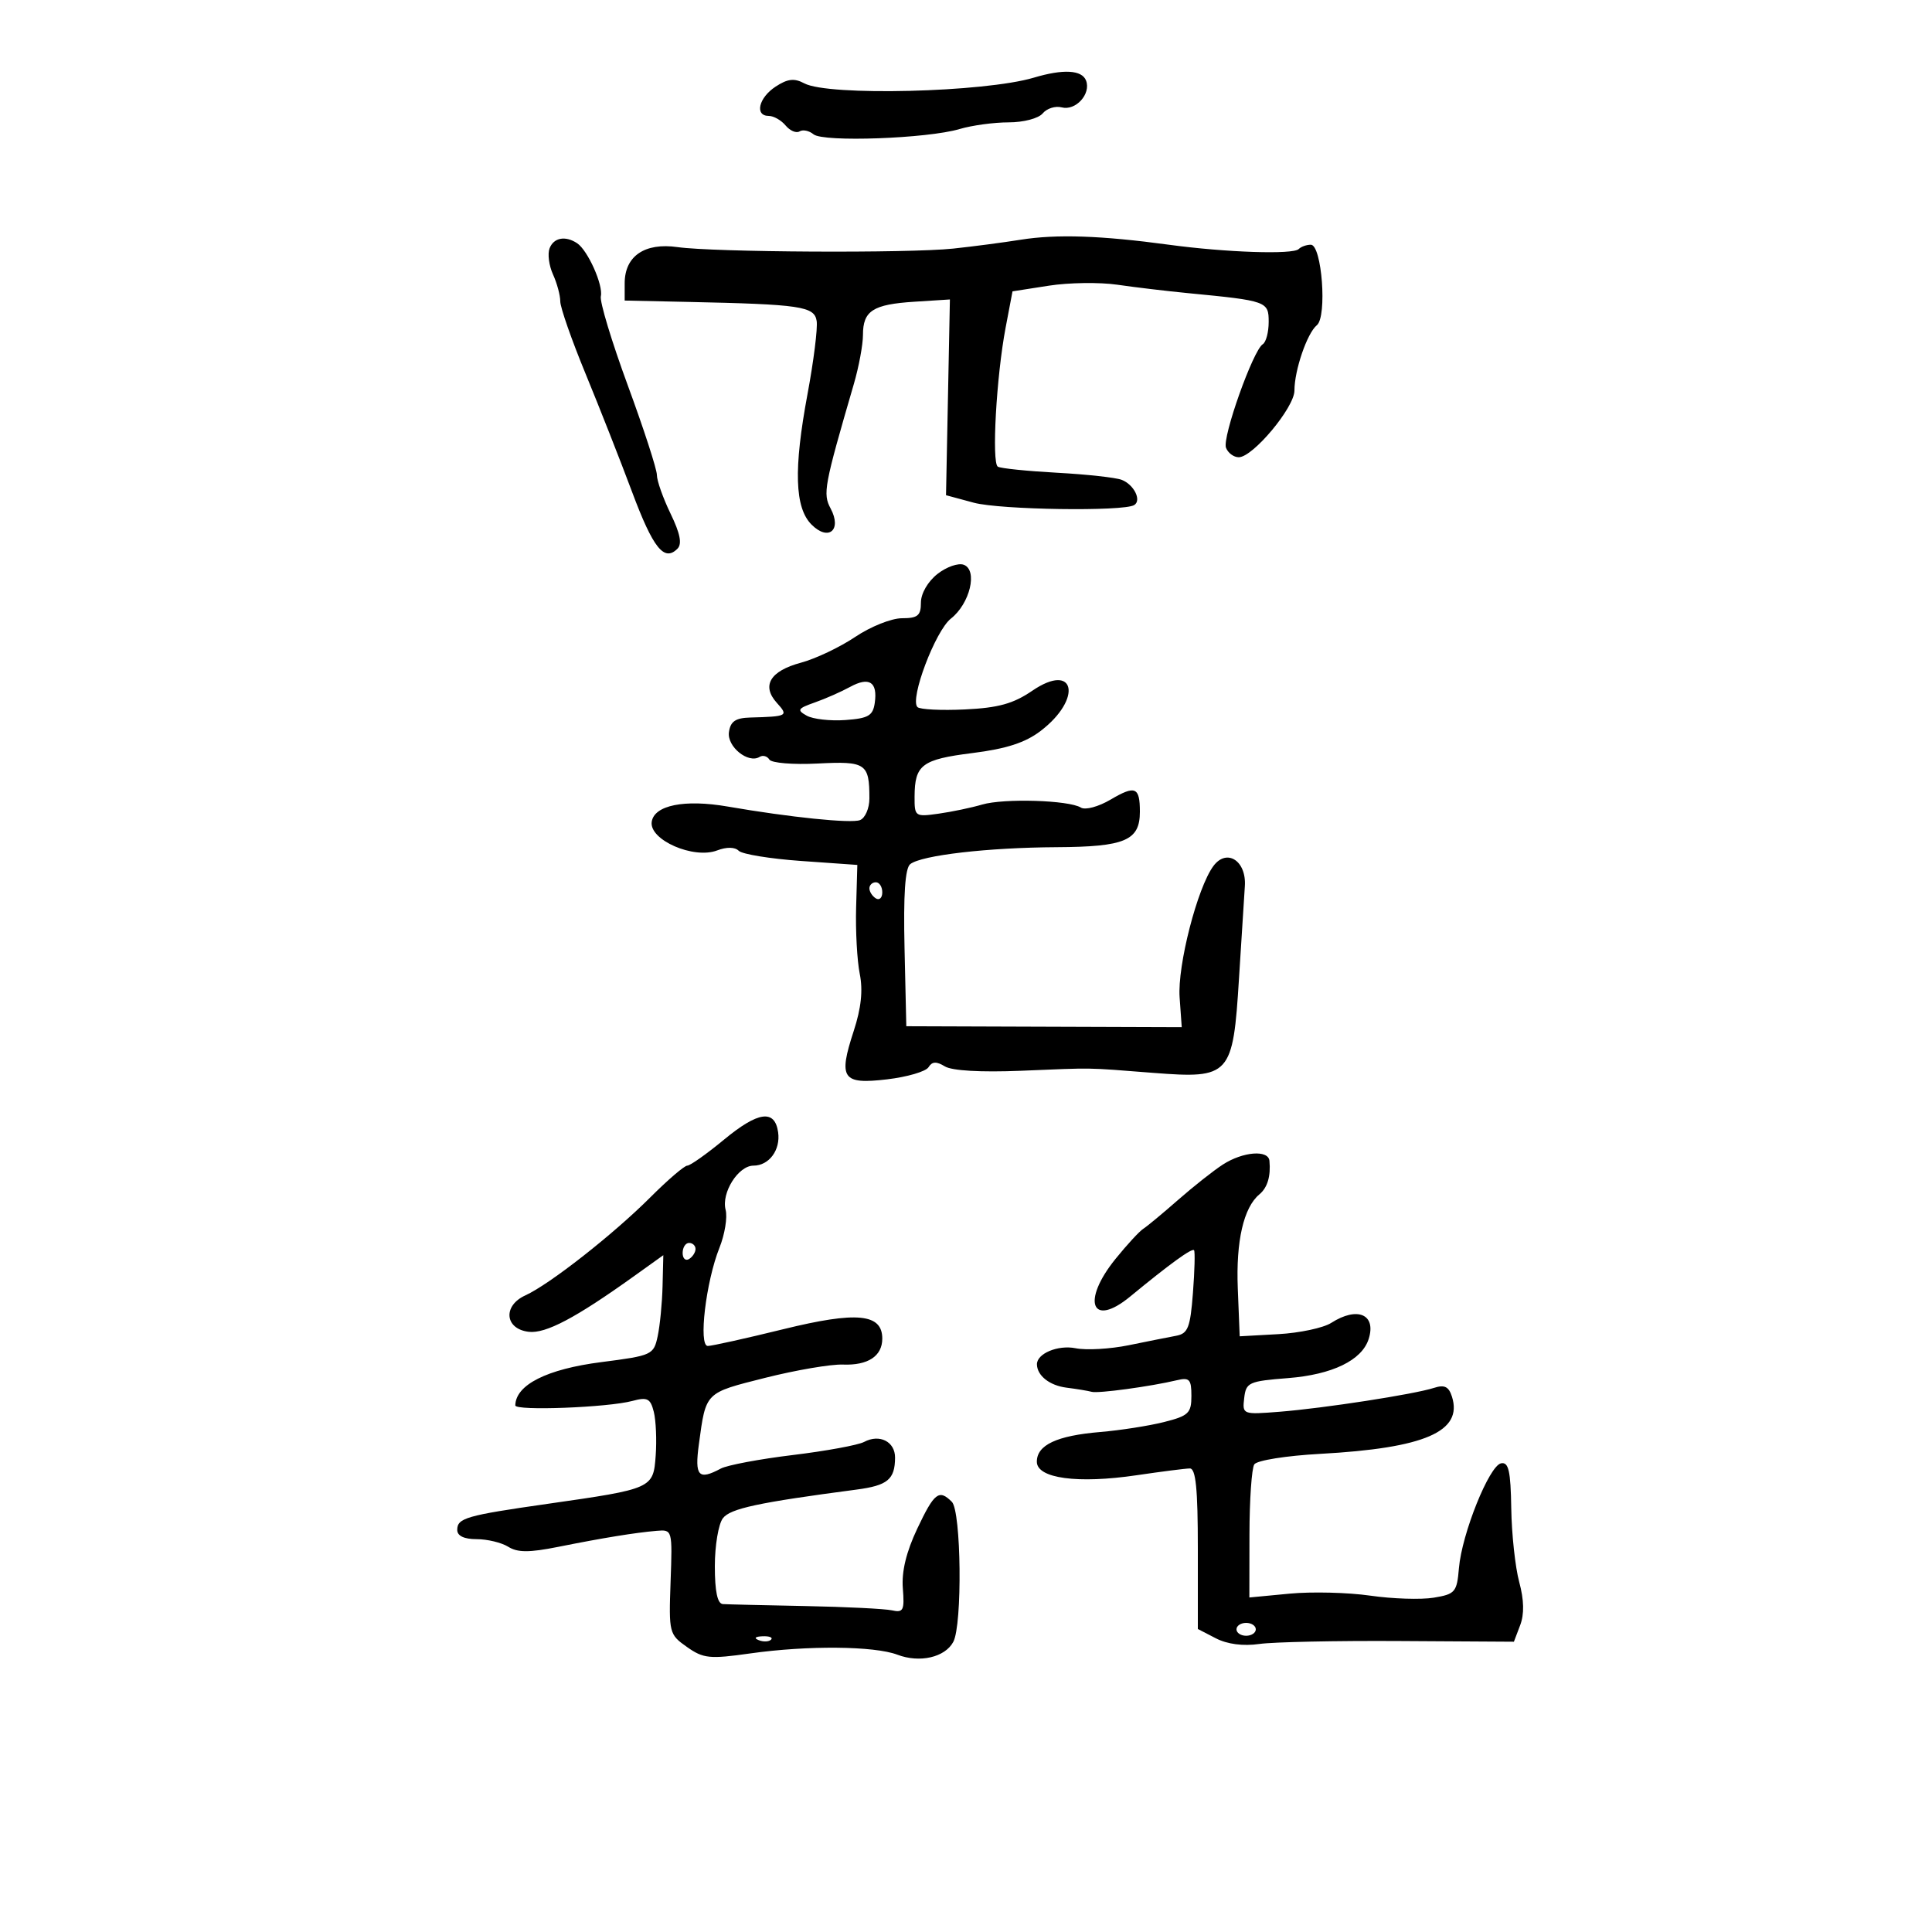 <svg xmlns="http://www.w3.org/2000/svg" width="300" height="300" viewBox="0 0 300 300" version="1.1">
	<path d="M 160.533 12.058 C 152.874 14.343, 128.635 14.946, 124.893 12.943 C 123.334 12.108, 122.304 12.226, 120.433 13.452 C 117.800 15.177, 117.145 18, 119.378 18 C 120.135 18, 121.311 18.670, 121.991 19.489 C 122.671 20.308, 123.645 20.719, 124.157 20.403 C 124.669 20.087, 125.646 20.291, 126.328 20.857 C 127.832 22.105, 144.006 21.521, 148.993 20.039 C 150.915 19.467, 154.347 19, 156.621 19 C 158.940 19, 161.264 18.387, 161.914 17.603 C 162.552 16.835, 163.876 16.416, 164.857 16.673 C 167.030 17.241, 169.441 14.592, 168.643 12.513 C 168.006 10.853, 165.114 10.690, 160.533 12.058 M 158.500 37.224 C 155.750 37.663, 151.025 38.283, 148 38.602 C 141.003 39.338, 110.868 39.176, 105.211 38.371 C 100.102 37.645, 97 39.767, 97 43.990 L 97 46.670 106.750 46.879 C 124.381 47.257, 126.463 47.565, 126.813 49.851 C 126.984 50.974, 126.344 56.079, 125.389 61.196 C 123.215 72.850, 123.401 78.845, 126.017 81.461 C 128.650 84.095, 130.769 82.306, 128.979 78.960 C 127.745 76.655, 127.962 75.489, 132.582 59.635 C 133.362 56.960, 134 53.527, 134 52.008 C 134 48.256, 135.541 47.263, 142 46.851 L 147.500 46.500 147.199 61.698 L 146.897 76.895 151.199 78.057 C 155.306 79.167, 174.464 79.450, 176.121 78.425 C 177.302 77.695, 176.084 75.247, 174.173 74.508 C 173.253 74.153, 168.725 73.656, 164.112 73.405 C 159.499 73.153, 155.371 72.730, 154.940 72.463 C 153.964 71.860, 154.719 58.422, 156.153 50.870 L 157.222 45.240 162.861 44.361 C 165.963 43.877, 170.750 43.810, 173.500 44.211 C 176.250 44.613, 181.200 45.202, 184.500 45.521 C 196.735 46.702, 197 46.797, 197 49.986 C 197 51.579, 196.588 53.136, 196.085 53.448 C 194.577 54.379, 189.761 67.934, 190.371 69.526 C 190.683 70.336, 191.574 71, 192.352 71 C 194.547 71, 201 63.274, 201 60.646 C 201 57.480, 202.971 51.733, 204.481 50.497 C 206.099 49.173, 205.261 38, 203.543 38 C 202.878 38, 202.030 38.303, 201.659 38.674 C 200.782 39.552, 190.367 39.203, 181.500 38 C 170.975 36.572, 164.050 36.338, 158.500 37.224 M 85.337 38.564 C 85.007 39.424, 85.246 41.245, 85.869 42.611 C 86.491 43.977, 86.999 45.860, 86.998 46.797 C 86.997 47.734, 88.759 52.775, 90.912 58 C 93.066 63.225, 96.319 71.491, 98.142 76.369 C 101.416 85.128, 103.127 87.273, 105.193 85.207 C 105.937 84.463, 105.620 82.847, 104.125 79.759 C 102.956 77.344, 102 74.639, 102 73.748 C 102 72.856, 99.963 66.588, 97.474 59.819 C 94.984 53.050, 93.105 46.834, 93.297 46.006 C 93.697 44.285, 91.271 38.864, 89.610 37.765 C 87.788 36.560, 85.976 36.898, 85.337 38.564 M 145.564 89.128 C 144.070 90.303, 143 92.158, 143 93.573 C 143 95.594, 142.506 96, 140.050 96 C 138.428 96, 135.165 97.304, 132.800 98.898 C 130.435 100.491, 126.634 102.296, 124.353 102.908 C 119.577 104.191, 118.214 106.474, 120.631 109.145 C 122.464 111.170, 122.303 111.258, 116.500 111.418 C 114.210 111.480, 113.426 112.016, 113.189 113.682 C 112.868 115.939, 116.187 118.621, 117.952 117.530 C 118.452 117.221, 119.133 117.406, 119.464 117.942 C 119.797 118.481, 123.150 118.757, 126.965 118.560 C 134.454 118.174, 135 118.541, 135 123.975 C 135 125.522, 134.341 127.039, 133.535 127.348 C 132.137 127.885, 122.663 126.912, 113 125.241 C 106.293 124.081, 101.567 125.034, 101.197 127.620 C 100.797 130.427, 107.702 133.444, 111.352 132.056 C 112.835 131.493, 114.113 131.513, 114.710 132.110 C 115.241 132.641, 119.601 133.351, 124.400 133.690 L 133.126 134.306 132.939 140.903 C 132.836 144.531, 133.089 149.173, 133.502 151.218 C 134.017 153.775, 133.725 156.544, 132.565 160.090 C 130.145 167.489, 130.785 168.418, 137.732 167.602 C 140.862 167.234, 143.765 166.385, 144.181 165.716 C 144.741 164.817, 145.403 164.784, 146.719 165.589 C 147.821 166.263, 152.313 166.522, 158.500 166.269 C 170.211 165.788, 168.311 165.758, 179.117 166.597 C 191.024 167.521, 191.457 167.041, 192.392 151.906 C 192.779 145.633, 193.187 139.207, 193.298 137.627 C 193.576 133.666, 190.495 131.676, 188.417 134.475 C 185.929 137.826, 182.818 149.923, 183.170 154.875 L 183.500 159.500 162.116 159.427 L 140.731 159.353 140.456 147.225 C 140.267 138.915, 140.545 134.808, 141.340 134.183 C 143.100 132.799, 153.382 131.609, 164.083 131.551 C 174.703 131.494, 177 130.515, 177 126.044 C 177 122.198, 176.282 121.901, 172.449 124.162 C 170.568 125.272, 168.521 125.822, 167.839 125.400 C 165.967 124.244, 155.881 123.936, 152.500 124.933 C 150.850 125.419, 147.813 126.055, 145.750 126.346 C 142.088 126.862, 142 126.799, 142.015 123.687 C 142.039 118.754, 143.148 117.920, 150.999 116.934 C 156.262 116.273, 159.200 115.322, 161.576 113.510 C 168.147 108.498, 166.954 102.711, 160.288 107.261 C 157.339 109.274, 155.022 109.916, 149.823 110.162 C 146.150 110.337, 142.838 110.171, 142.462 109.795 C 141.230 108.564, 145.240 97.956, 147.656 96.056 C 150.612 93.731, 151.856 88.542, 149.660 87.700 C 148.817 87.376, 146.974 88.019, 145.564 89.128 M 132 106.663 C 130.625 107.416, 128.150 108.506, 126.500 109.086 C 123.861 110.014, 123.712 110.259, 125.263 111.127 C 126.232 111.670, 128.932 111.976, 131.263 111.807 C 134.850 111.547, 135.551 111.137, 135.835 109.135 C 136.294 105.890, 134.971 105.037, 132 106.663 M 135 137.941 C 135 138.459, 135.450 139.160, 136 139.500 C 136.550 139.840, 137 139.416, 137 138.559 C 137 137.702, 136.550 137, 136 137 C 135.450 137, 135 137.423, 135 137.941 M 112.429 176.958 C 109.738 179.181, 107.169 181, 106.721 181 C 106.272 181, 103.697 183.207, 100.999 185.905 C 95.228 191.676, 85.349 199.428, 81.572 201.149 C 78.041 202.758, 78.385 206.371, 82.110 206.803 C 84.738 207.108, 89.390 204.651, 98.395 198.202 L 103 194.904 102.882 199.702 C 102.817 202.341, 102.476 205.843, 102.125 207.484 C 101.504 210.383, 101.255 210.497, 93.366 211.509 C 84.918 212.594, 80.083 215.027, 80.015 218.229 C 79.997 219.109, 94.402 218.560, 98.206 217.534 C 100.525 216.909, 101 217.153, 101.522 219.233 C 101.857 220.568, 101.989 223.619, 101.816 226.014 C 101.444 231.139, 101.348 231.182, 85.007 233.519 C 72.366 235.326, 71 235.721, 71 237.567 C 71 238.494, 72.065 239, 74.014 239 C 75.671 239, 77.880 239.533, 78.923 240.184 C 80.377 241.092, 82.177 241.095, 86.659 240.199 C 93.654 238.799, 98.627 237.990, 101.959 237.708 C 104.408 237.501, 104.417 237.534, 104.127 245.624 C 103.844 253.549, 103.906 253.796, 106.668 255.741 C 109.223 257.539, 110.184 257.637, 116.500 256.743 C 125.390 255.486, 135.756 255.576, 139.352 256.944 C 142.811 258.259, 146.739 257.356, 148.026 254.951 C 149.451 252.289, 149.268 234.668, 147.800 233.200 C 145.807 231.207, 145.083 231.770, 142.428 237.377 C 140.726 240.971, 139.985 244.037, 140.191 246.627 C 140.464 250.054, 140.270 250.449, 138.500 250.054 C 137.400 249.809, 131.325 249.509, 125 249.386 C 118.675 249.264, 112.938 249.127, 112.250 249.082 C 111.403 249.027, 111 247.128, 111 243.191 C 111 239.996, 111.563 236.648, 112.250 235.750 C 113.407 234.240, 117.729 233.314, 133 231.303 C 137.826 230.668, 138.961 229.730, 138.985 226.357 C 139.003 223.857, 136.581 222.620, 134.178 223.902 C 133.255 224.394, 128.277 225.309, 123.116 225.935 C 117.954 226.561, 112.921 227.507, 111.931 228.037 C 108.450 229.900, 107.846 229.229, 108.523 224.250 C 109.629 216.109, 109.417 216.321, 118.793 213.956 C 123.582 212.749, 129.023 211.819, 130.885 211.890 C 134.785 212.040, 137 210.578, 137 207.856 C 137 203.972, 133.040 203.595, 121.644 206.395 C 115.813 207.828, 110.531 209, 109.906 209 C 108.429 209, 109.614 199.005, 111.714 193.756 C 112.546 191.677, 112.978 189.024, 112.674 187.861 C 111.983 185.219, 114.639 181, 116.993 181 C 119.421 181, 121.219 178.568, 120.827 175.815 C 120.315 172.221, 117.735 172.572, 112.429 176.958 M 189.896 180.823 C 188.464 181.745, 185.335 184.216, 182.942 186.314 C 180.550 188.412, 178.108 190.437, 177.516 190.814 C 176.924 191.191, 174.990 193.290, 173.219 195.478 C 167.876 202.080, 169.502 206.261, 175.493 201.327 C 181.653 196.255, 185.093 193.759, 185.410 194.133 C 185.581 194.335, 185.504 197.318, 185.239 200.761 C 184.824 206.166, 184.467 207.077, 182.629 207.419 C 181.458 207.637, 178.145 208.297, 175.267 208.886 C 172.389 209.475, 168.678 209.686, 167.020 209.354 C 164.268 208.804, 160.974 210.185, 161.015 211.872 C 161.058 213.628, 162.993 215.145, 165.612 215.476 C 167.223 215.680, 168.981 215.971, 169.520 216.122 C 170.519 216.402, 178.679 215.291, 182.750 214.320 C 184.700 213.855, 185 214.181, 185 216.762 C 185 219.431, 184.558 219.852, 180.750 220.814 C 178.412 221.404, 173.951 222.101, 170.836 222.362 C 164.095 222.928, 161 224.379, 161 226.974 C 161 229.569, 167.335 230.427, 176.500 229.073 C 180.350 228.505, 184.063 228.031, 184.750 228.020 C 185.684 228.005, 186 231.151, 186 240.474 L 186 252.949 188.795 254.394 C 190.572 255.313, 193.030 255.634, 195.545 255.275 C 197.720 254.964, 207.505 254.758, 217.289 254.818 L 235.078 254.925 236.051 252.365 C 236.705 250.646, 236.656 248.442, 235.903 245.653 C 235.286 243.369, 234.730 238.224, 234.667 234.220 C 234.576 228.398, 234.259 226.996, 233.086 227.222 C 231.248 227.576, 226.992 238.160, 226.542 243.500 C 226.227 247.226, 225.959 247.540, 222.629 248.088 C 220.663 248.412, 216.229 248.269, 212.777 247.772 C 209.325 247.274, 203.688 247.134, 200.250 247.461 L 194 248.056 194.015 238.278 C 194.024 232.900, 194.361 227.999, 194.765 227.388 C 195.174 226.769, 199.714 226.044, 205 225.754 C 221.254 224.861, 227.179 222.289, 225.459 216.871 C 224.961 215.301, 224.300 214.981, 222.654 215.514 C 219.594 216.505, 205.554 218.674, 198.699 219.215 C 192.950 219.669, 192.901 219.650, 193.199 217.086 C 193.481 214.662, 193.907 214.468, 200 213.992 C 206.880 213.453, 211.476 211.225, 212.526 207.919 C 213.741 204.092, 210.780 202.816, 206.715 205.416 C 205.497 206.196, 201.800 206.983, 198.500 207.166 L 192.500 207.500 192.203 200.072 C 191.908 192.712, 193.106 187.500, 195.563 185.456 C 196.811 184.418, 197.344 182.634, 197.118 180.250 C 196.953 178.506, 193.008 178.819, 189.896 180.823 M 106 194.559 C 106 195.416, 106.450 195.840, 107 195.500 C 107.550 195.160, 108 194.459, 108 193.941 C 108 193.423, 107.550 193, 107 193 C 106.450 193, 106 193.702, 106 194.559 M 192 253 C 192 253.550, 192.675 254, 193.500 254 C 194.325 254, 195 253.550, 195 253 C 195 252.450, 194.325 252, 193.500 252 C 192.675 252, 192 252.450, 192 253 M 117.813 254.683 C 118.534 254.972, 119.397 254.936, 119.729 254.604 C 120.061 254.272, 119.471 254.036, 118.417 254.079 C 117.252 254.127, 117.015 254.364, 117.813 254.683" stroke="none" fill="black" fill-rule="evenodd"/>
</svg>